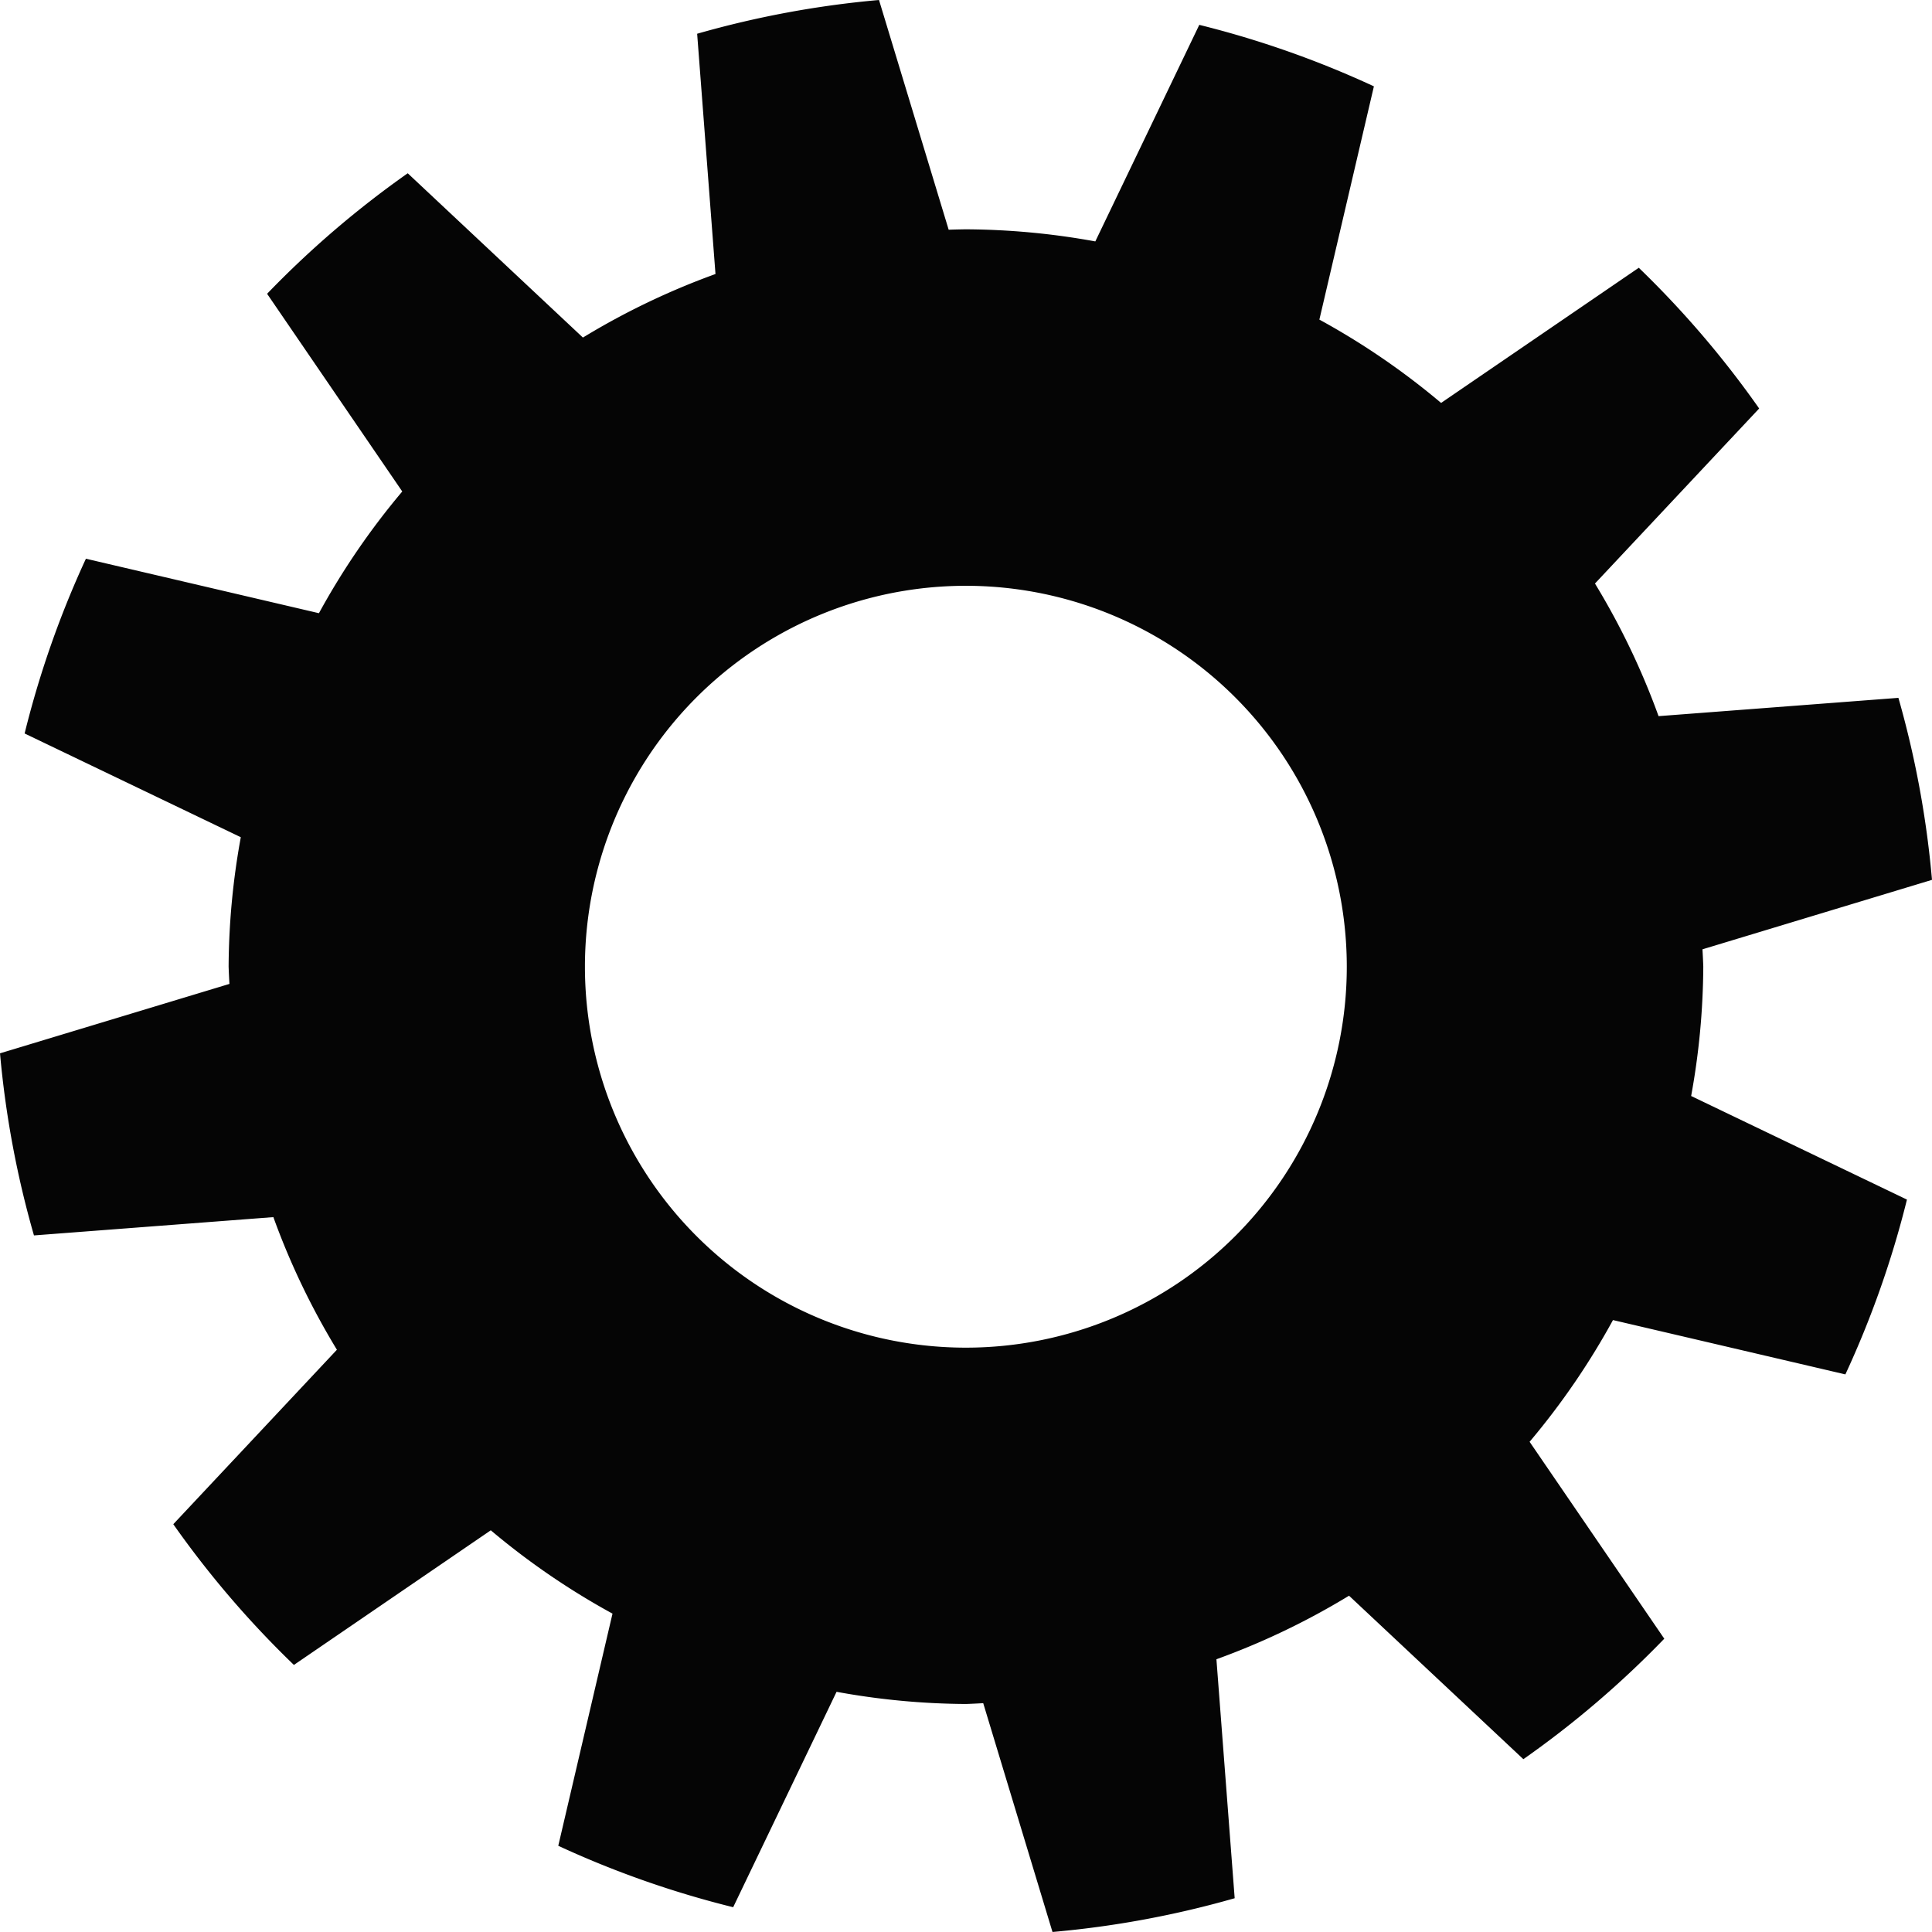 <?xml version="1.0" encoding="UTF-8" standalone="no"?>
<!-- Created with Inkscape (http://www.inkscape.org/) -->

<svg
   xmlns:dc="http://purl.org/dc/elements/1.1/"
   xmlns:cc="http://creativecommons.org/ns#"
   xmlns:rdf="http://www.w3.org/1999/02/22-rdf-syntax-ns#"
   xmlns:svg="http://www.w3.org/2000/svg"
   xmlns="http://www.w3.org/2000/svg"
   xmlns:sodipodi="http://sodipodi.sourceforge.net/DTD/sodipodi-0.dtd"
   xmlns:inkscape="http://www.inkscape.org/namespaces/inkscape"
   width="238.33mm"
   height="238.327mm"
   viewBox="0 0 238.33 238.327"
   version="1.1"
   id="svg989"
   inkscape:version="0.92.5 (2060ec1f9f, 2020-04-08)"
   sodipodi:docname="settings.svg"
   inkscape:export-filename="D:\MyApps\weather\icons\settings.png"
   inkscape:export-xdpi="3.7301764"
   inkscape:export-ydpi="3.7301764">
  <defs
     id="defs983" />
  <sodipodi:namedview
     id="base"
     pagecolor="#ffffff"
     bordercolor="#666666"
     borderopacity="1.0"
     inkscape:pageopacity="0.0"
     inkscape:pageshadow="2"
     inkscape:zoom="0.35"
     inkscape:cx="-58.184901"
     inkscape:cy="118.72563"
     inkscape:document-units="mm"
     inkscape:current-layer="layer1"
     showgrid="false"
     inkscape:window-width="2560"
     inkscape:window-height="1027"
     inkscape:window-x="-8"
     inkscape:window-y="-8"
     inkscape:window-maximized="1"
     fit-margin-top="0"
     fit-margin-left="0"
     fit-margin-right="0"
     fit-margin-bottom="0" />
  <g
     inkscape:label="レイヤー 1"
     inkscape:groupmode="layer"
     id="layer1"
     transform="translate(11.442,-34.582)">
    <path
       style="opacity:0.98;fill:#000000;fill-opacity:1;stroke:#000000;stroke-width:0;stroke-linecap:square;stroke-linejoin:round;stroke-miterlimit:4;stroke-dasharray:none;stroke-opacity:1;paint-order:normal"
       d="m 96.992,34.582 a 119.746,119.746 0 0 0 -22.434,4.163 l 2.262,29.639 a 90.944,90.944 0 0 0 -16.354,7.839 l -21.611,-20.267 a 119.746,119.746 0 0 0 -17.348,14.867 l 16.673,24.388 a 90.944,90.944 0 0 0 -10.278,15.015 l -28.746,-6.721 a 119.746,119.746 0 0 0 -7.561,21.558 L 18.263,137.86 a 90.944,90.944 0 0 0 -1.503,15.98 90.944,90.944 0 0 0 0.101,2.117 l -28.302,8.562 a 119.746,119.746 0 0 0 4.188,22.463 l 29.533,-2.257 a 90.944,90.944 0 0 0 7.839,16.36 l -20.184,21.522 a 119.746,119.746 0 0 0 14.879,17.36 l 24.287,-16.608 a 90.944,90.944 0 0 0 15.015,10.279 l -6.69,28.639 a 119.746,119.746 0 0 0 21.576,7.578 l 12.754,-26.573 a 90.944,90.944 0 0 0 15.98,1.503 90.944,90.944 0 0 0 2.112,-0.101 l 8.544,28.225 a 119.746,119.746 0 0 0 22.475,-4.163 l -2.252,-29.48 a 90.944,90.944 0 0 0 16.359,-7.839 l 21.505,20.167 a 119.746,119.746 0 0 0 17.383,-14.862 l -16.614,-24.292 a 90.944,90.944 0 0 0 10.285,-15.015 l 28.669,6.701 a 119.746,119.746 0 0 0 7.596,-21.563 L 197.176,169.784 a 90.944,90.944 0 0 0 1.498,-15.969 90.944,90.944 0 0 0 -0.101,-2.127 l 28.314,-8.568 a 119.746,119.746 0 0 0 -4.143,-22.452 l -29.587,2.257 a 90.944,90.944 0 0 0 -7.845,-16.359 l 20.255,-21.593 a 119.746,119.746 0 0 0 -14.849,-17.36 l -24.388,16.673 a 90.944,90.944 0 0 0 -15.015,-10.278 l 6.726,-28.775 a 119.746,119.746 0 0 0 -21.54,-7.585 l -12.825,26.715 a 90.944,90.944 0 0 0 -15.969,-1.493 90.944,90.944 0 0 0 -2.122,0.05 z m 10.717,72.264 a 46.991,46.991 0 0 1 46.988,46.994 46.991,46.991 0 0 1 -46.988,46.988 46.991,46.991 0 0 1 -46.994,-46.988 46.991,46.991 0 0 1 46.994,-46.994 z"
       id="path4731"
       inkscape:connector-curvature="0" />
  </g>
</svg>

